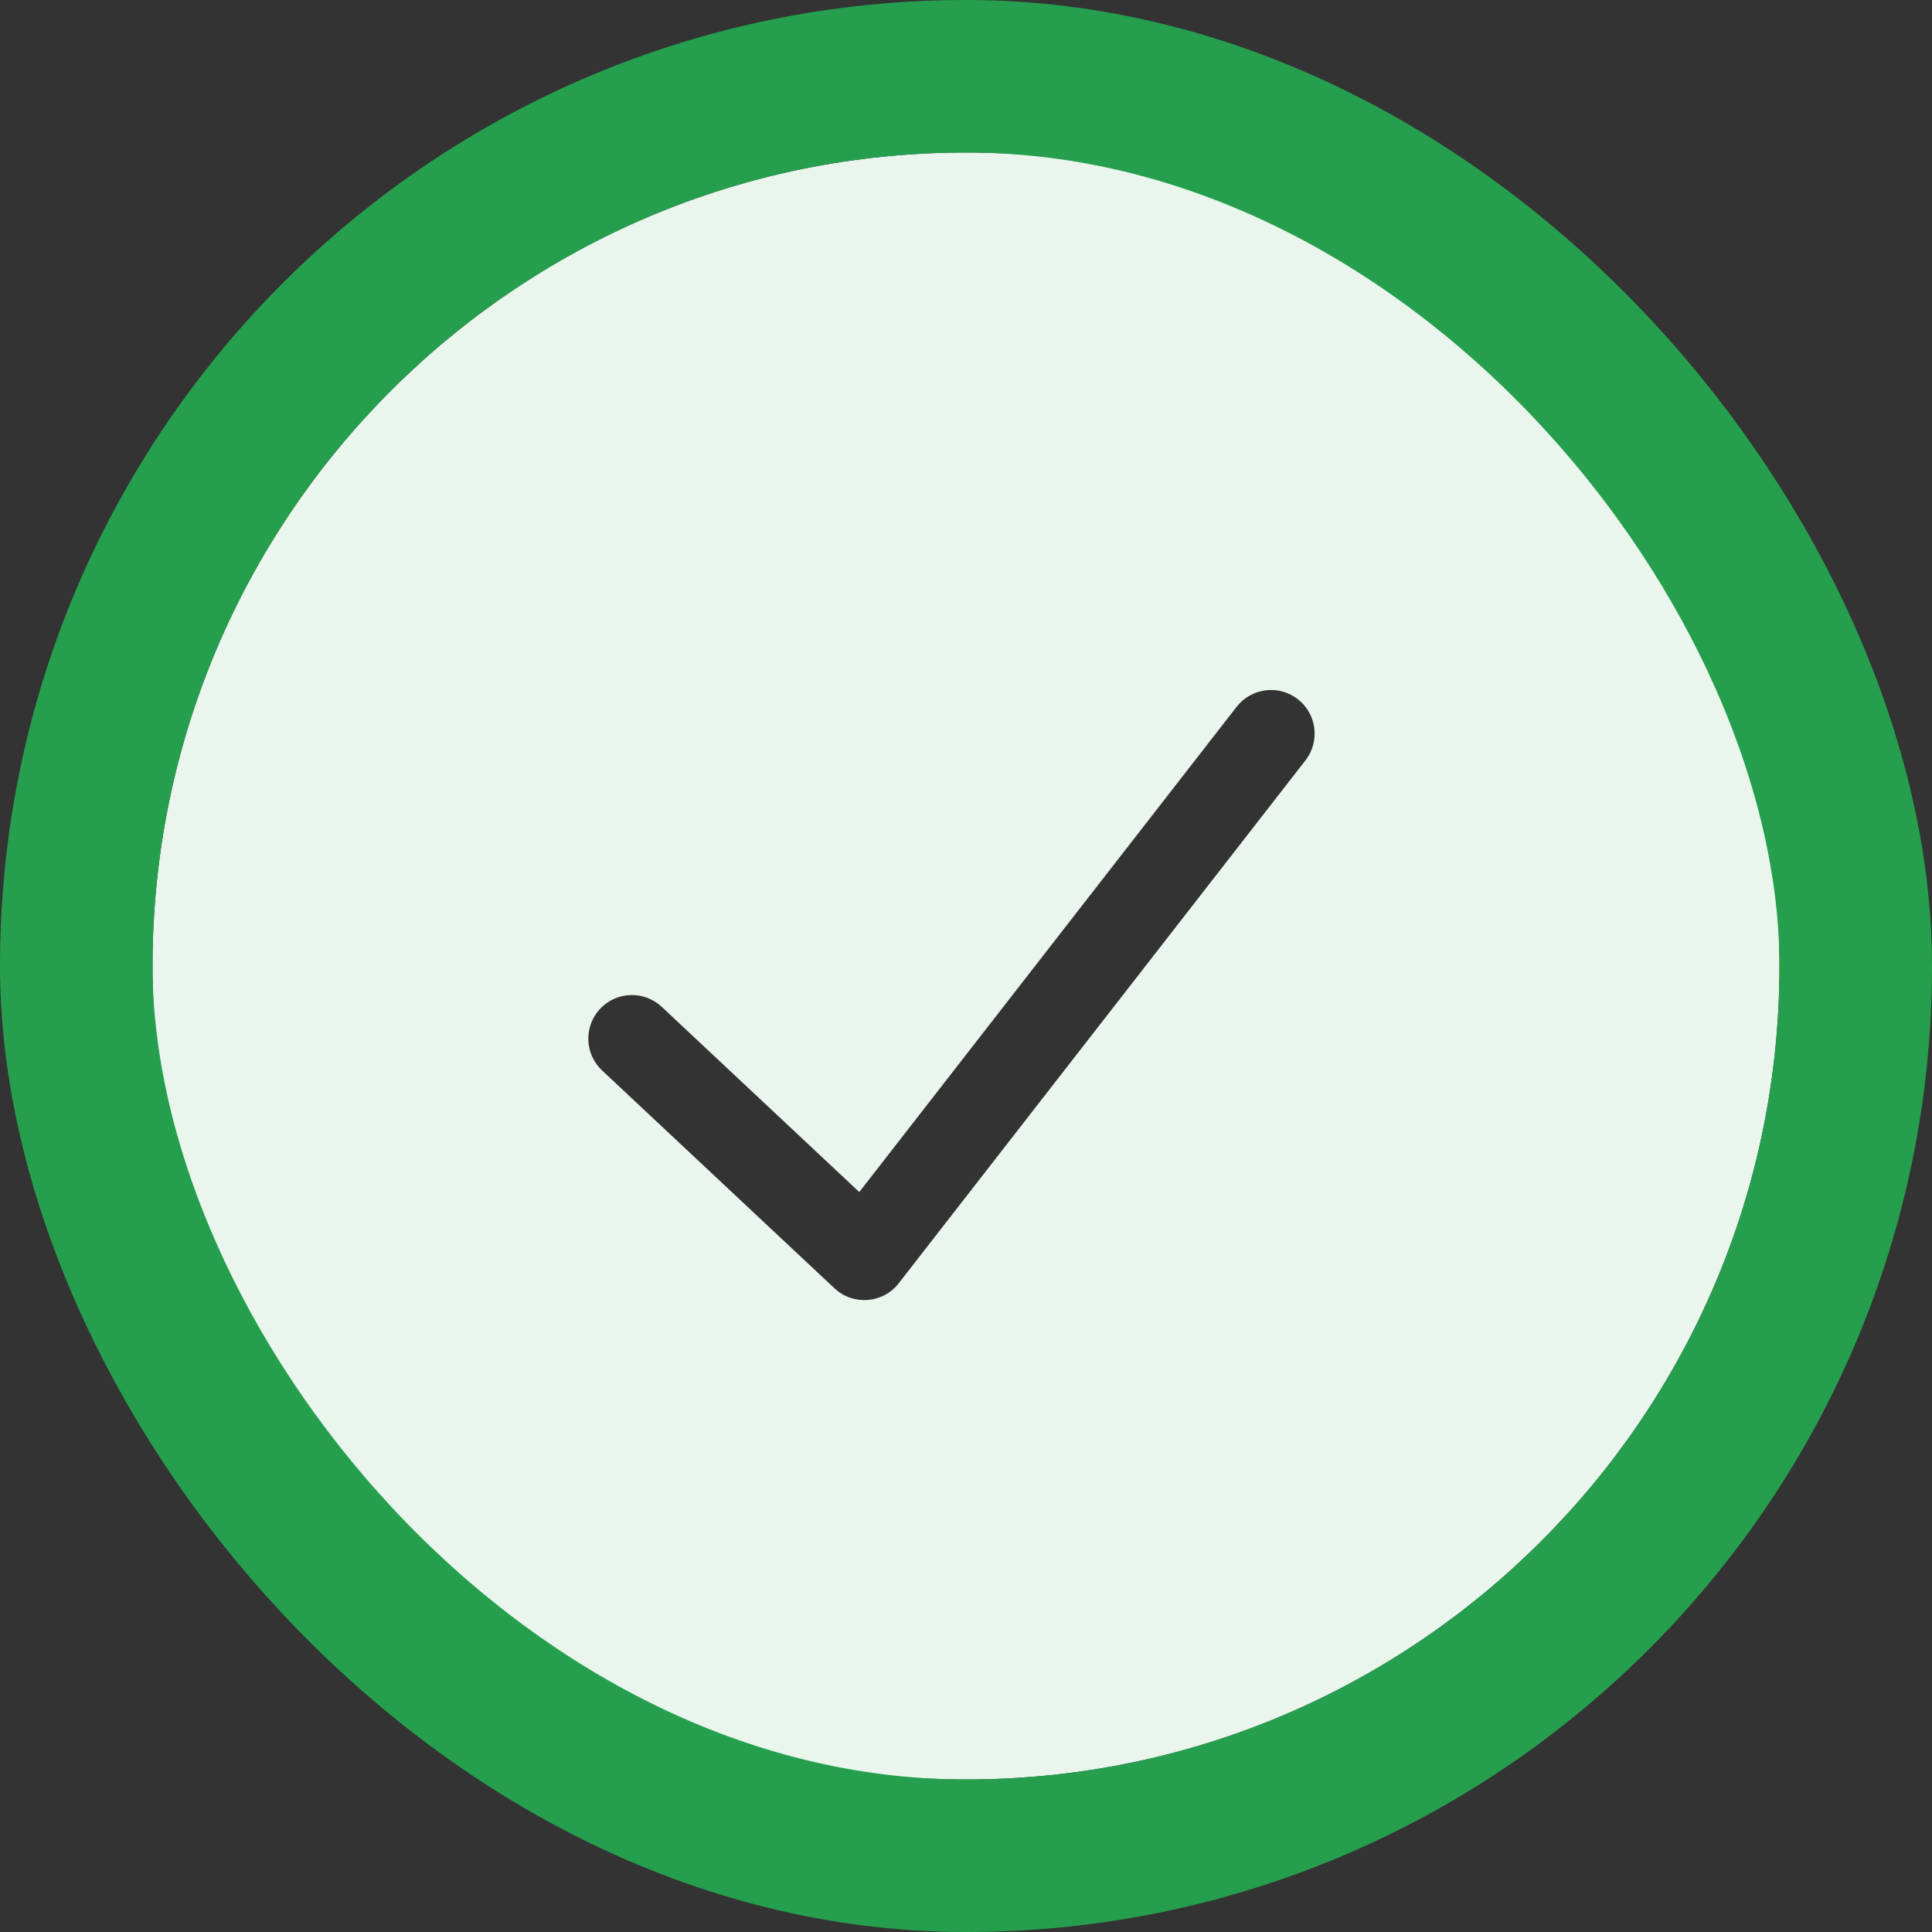 <svg width="38" height="38" viewBox="0 0 38 38" fill="none" xmlns="http://www.w3.org/2000/svg">
<rect x="0" y="0" width="38" height="38" fill="#333333" stroke="none"/>
<path d="M19 35C10.164 35 3 27.836 3 19C3 10.164 10.164 3 19 3C27.836 3 35 10.164 35 19C35 27.836 27.836 35 19 35ZM13.015 19.803C12.669 19.479 12.127 19.497 11.803 19.842C11.48 20.188 11.497 20.73 11.842 21.054L16.414 25.34C16.782 25.684 17.367 25.639 17.677 25.24L25.677 14.955C25.967 14.581 25.9 14.043 25.526 13.752C25.153 13.461 24.614 13.529 24.323 13.902L16.901 23.446L13.015 19.803Z" fill="#E9F5ED"/>
<rect x="1.5" y="1.5" width="35" height="35" rx="17.5" stroke="#259F4E" stroke-width="3"/>
</svg>
